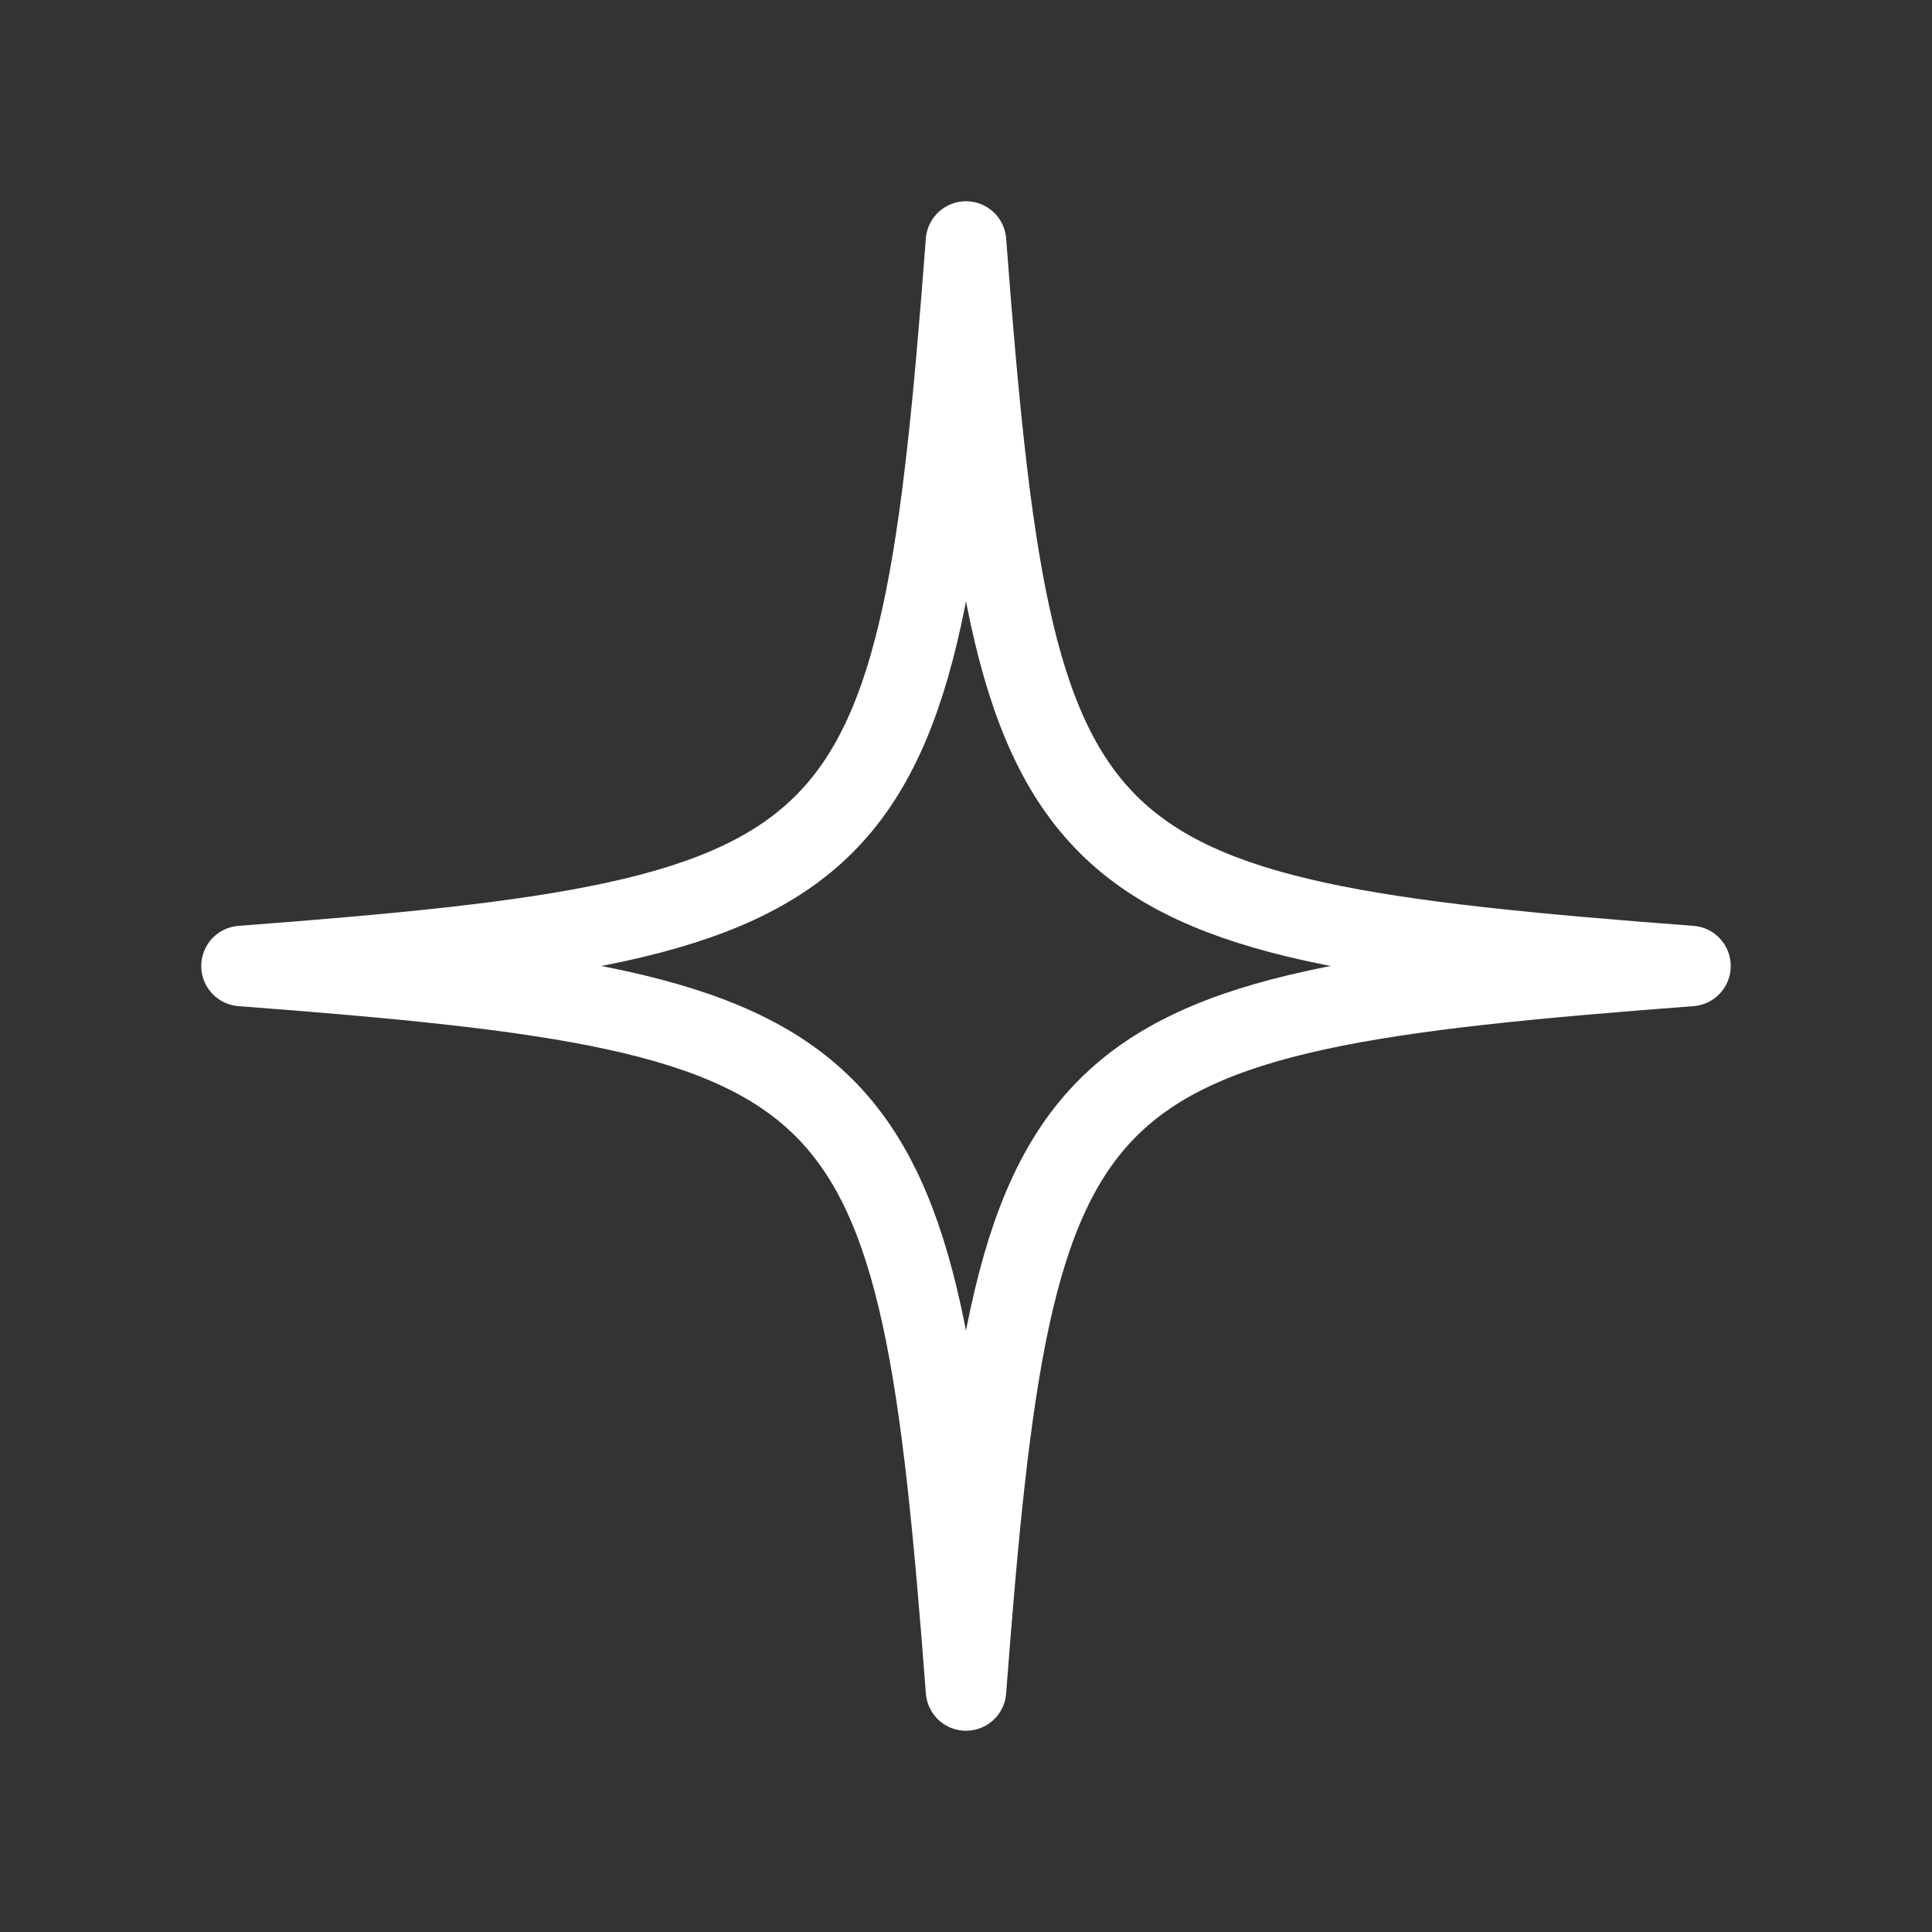 <svg fill="none" height="24" viewBox="0 0 24 24" width="24" xmlns="http://www.w3.org/2000/svg"><rect x="0" y="0" width="24" height="24" fill="#333333" stroke="none"/><path d="m21 12c-7.9.6-8.4 1.1-9 9-.6-7.9-1.1-8.4-9-9 7.9-.6 8.4-1.1 9-9 .6 7.9 1.1 8.4 9 9z" stroke="#fff" stroke-linecap="round" stroke-linejoin="round" stroke-miterlimit="10"/></svg>